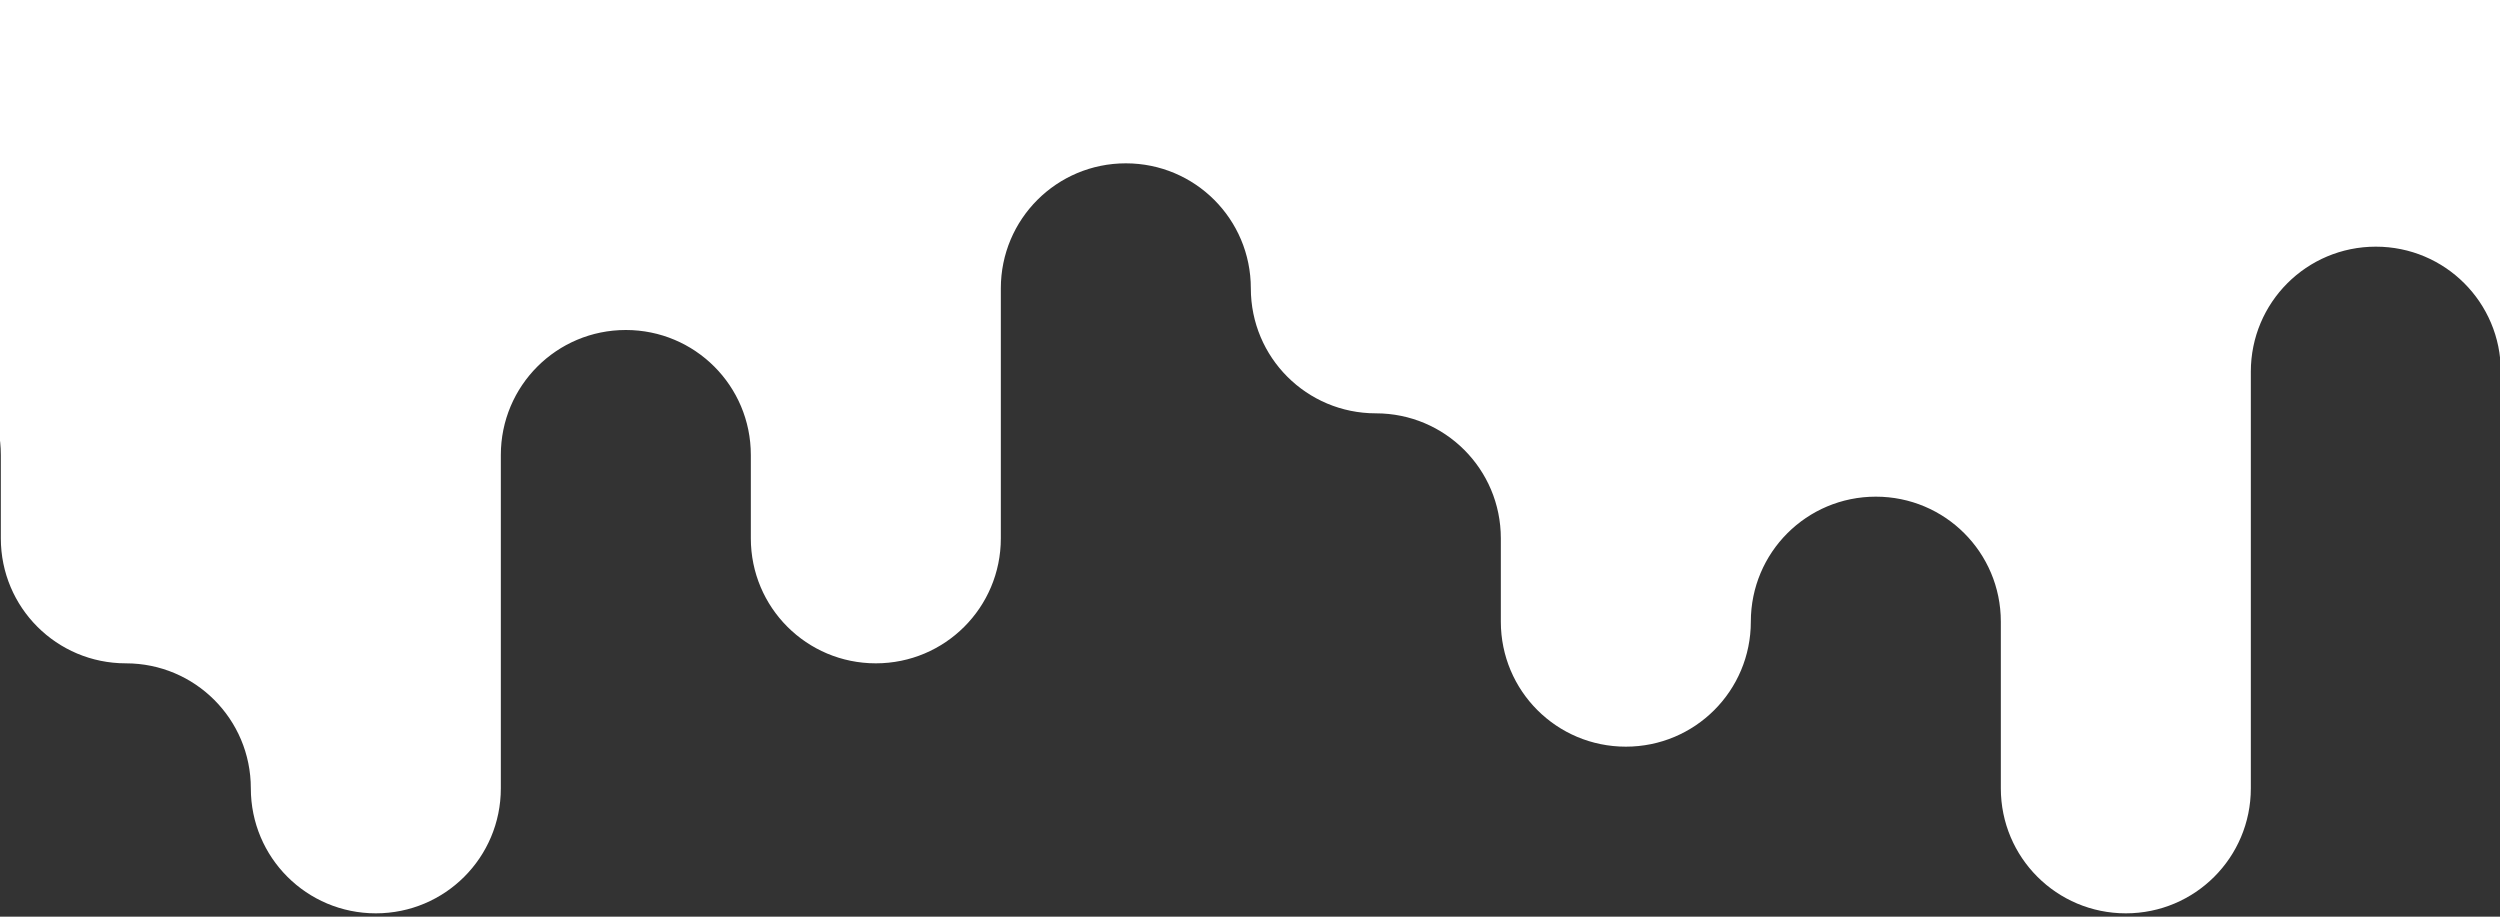 <?xml version="1.0" encoding="utf-8"?>
<!-- Generator: Adobe Illustrator 18.1.1, SVG Export Plug-In . SVG Version: 6.00 Build 0)  -->
<svg version="1.1" id="Layer_1" xmlns="http://www.w3.org/2000/svg" xmlns:xlink="http://www.w3.org/1999/xlink" x="0px" y="0px"
	 width="300" height="110" viewBox="0 0 300 110" enable-background="new 0 0 300 110" xml:space="preserve">
<rect x="0" y="0" width="300" height="110" fill="#333333" stroke="none"/>
<path fill="#FFFFFF" d="M300-40.4h-30h-30h-30h-30h-30h-30H90H60H30H0h-29.9v65c0,8.3,6.7,15,15,15h0c8.3,0,15,6.7,15,15v10
	c0,8.3,6.7,15,15,15h0c8.3,0,15,6.7,15,15v0c0,8.3,6.7,15,15,15h0c8.3,0,15-6.7,15-15v-40c0-8.3,6.7-15,15-15h0c8.3,0,15,6.7,15,15
	v10c0,8.3,6.7,15,15,15h0c8.3,0,15-6.7,15-15v-30c0-8.3,6.7-15,15-15h0c8.3,0,15,6.7,15,15v0c0,8.3,6.7,15,15,15h0
	c8.3,0,15,6.7,15,15v10c0,8.3,6.7,15,15,15h0c8.3,0,15-6.7,15-15v0c0-8.3,6.7-15,15-15h0c8.3,0,15,6.7,15,15v20c0,8.3,6.7,15,15,15
	h0c8.3,0,15-6.7,15-15v-50c0-8.3,6.7-15,15-15h0c8.3,0,15,6.7,15,15v14c0,8.3,6.7,15,15,15h0c8.3,0,15-6.7,15-15v-99H300z"/>
</svg>
